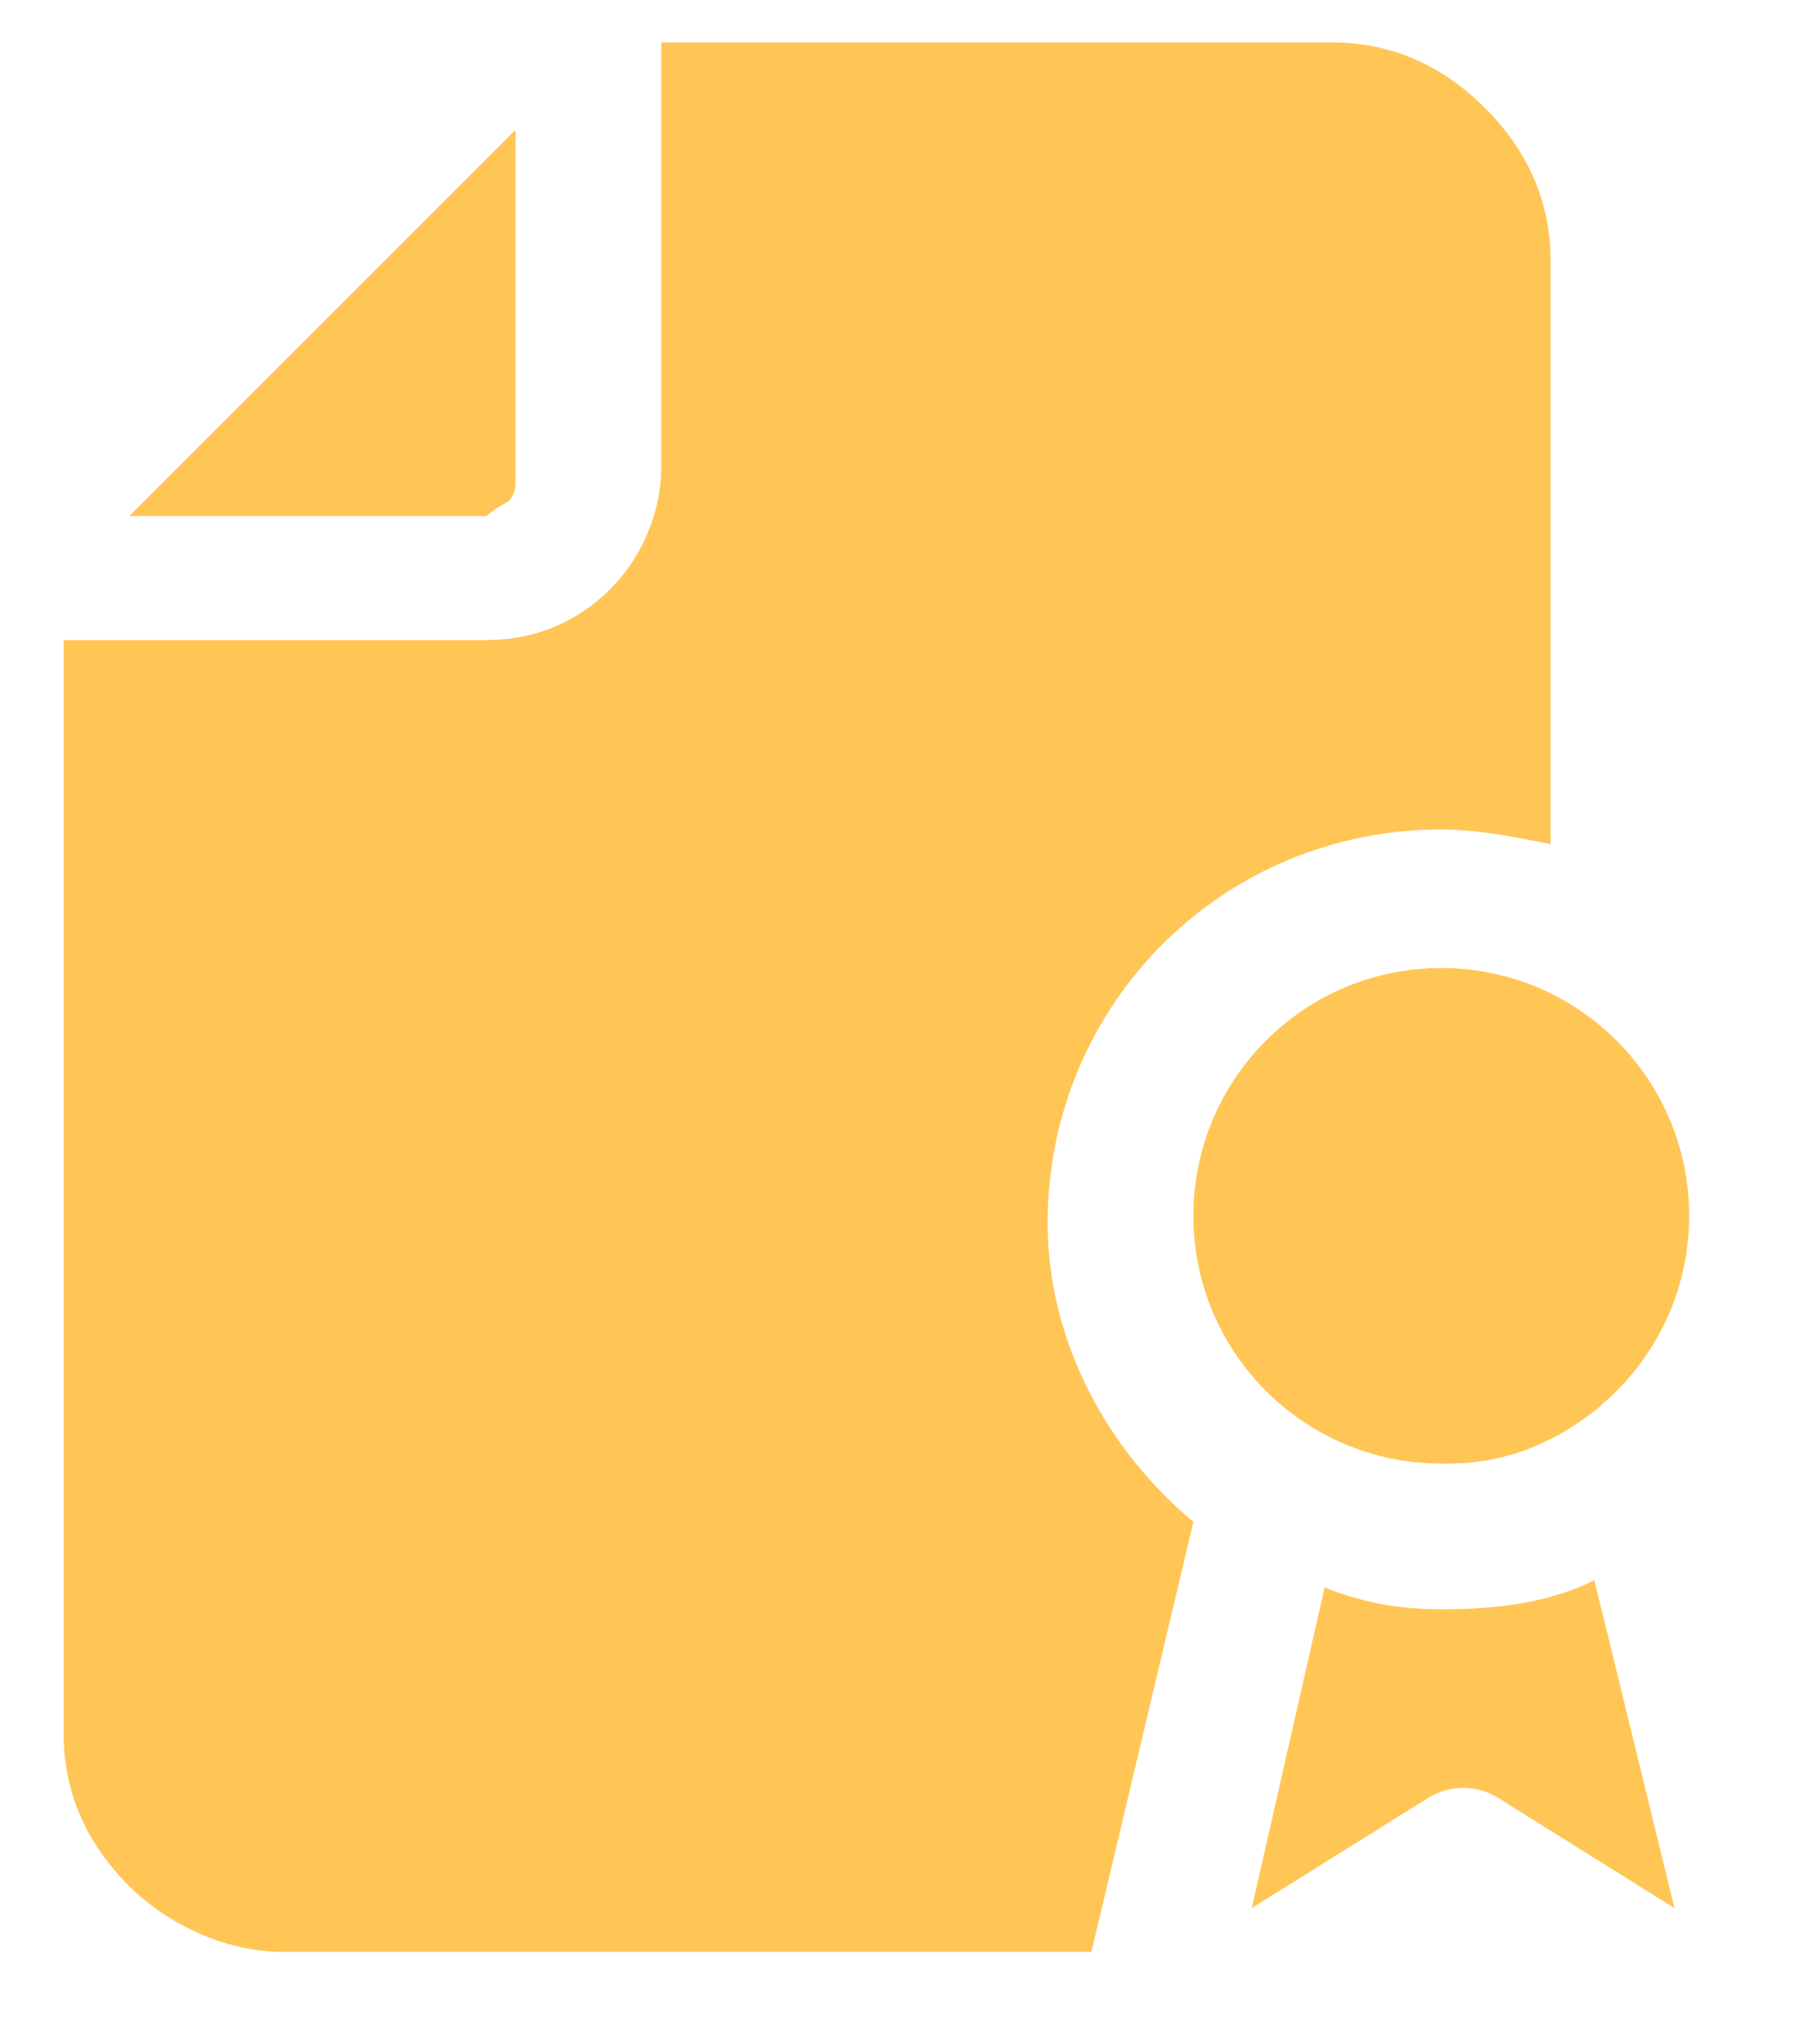 <svg width="15" height="17" viewBox="0 0 15 17" fill="none" xmlns="http://www.w3.org/2000/svg">
<path d="M4.226 4.171C4.287 4.111 4.287 4.05 4.287 3.989V1.08L1.075 4.292H4.045C4.105 4.232 4.226 4.171 4.226 4.171Z" fill="#FFC656"/>
<path d="M11.984 12.171C13.122 12.171 14.045 11.249 14.045 10.111C14.045 8.972 13.122 8.05 11.984 8.05C10.846 8.05 9.923 8.972 9.923 10.111C9.923 11.249 10.846 12.171 11.984 12.171Z" fill="#FFC656"/>
<path d="M13.317 11.686H10.832V11.747C11.196 11.989 11.62 12.171 12.045 12.171C12.53 12.171 12.954 11.989 13.317 11.686Z" fill="#FFC656"/>
<path d="M9.923 12.656C9.196 12.05 8.711 11.141 8.711 10.171C8.711 8.353 10.166 6.898 11.984 6.898C12.287 6.898 12.59 6.959 12.893 7.02V2.171C12.893 1.686 12.711 1.262 12.348 0.898C11.984 0.535 11.56 0.353 11.075 0.353H5.499V3.868C5.499 4.292 5.317 4.656 5.075 4.898C4.772 5.201 4.408 5.323 4.045 5.323H0.529V14.414C0.529 14.898 0.711 15.323 1.075 15.686C1.378 15.989 1.863 16.232 2.348 16.232H9.075L9.923 12.656Z" fill="#FFC656"/>
<path d="M10.408 15.868L11.863 14.959C12.045 14.838 12.287 14.838 12.469 14.959L13.923 15.868L13.257 13.141C12.893 13.323 12.469 13.383 11.984 13.383C11.62 13.383 11.317 13.323 11.014 13.201L10.408 15.868Z" fill="#FFC656"/>
</svg>
